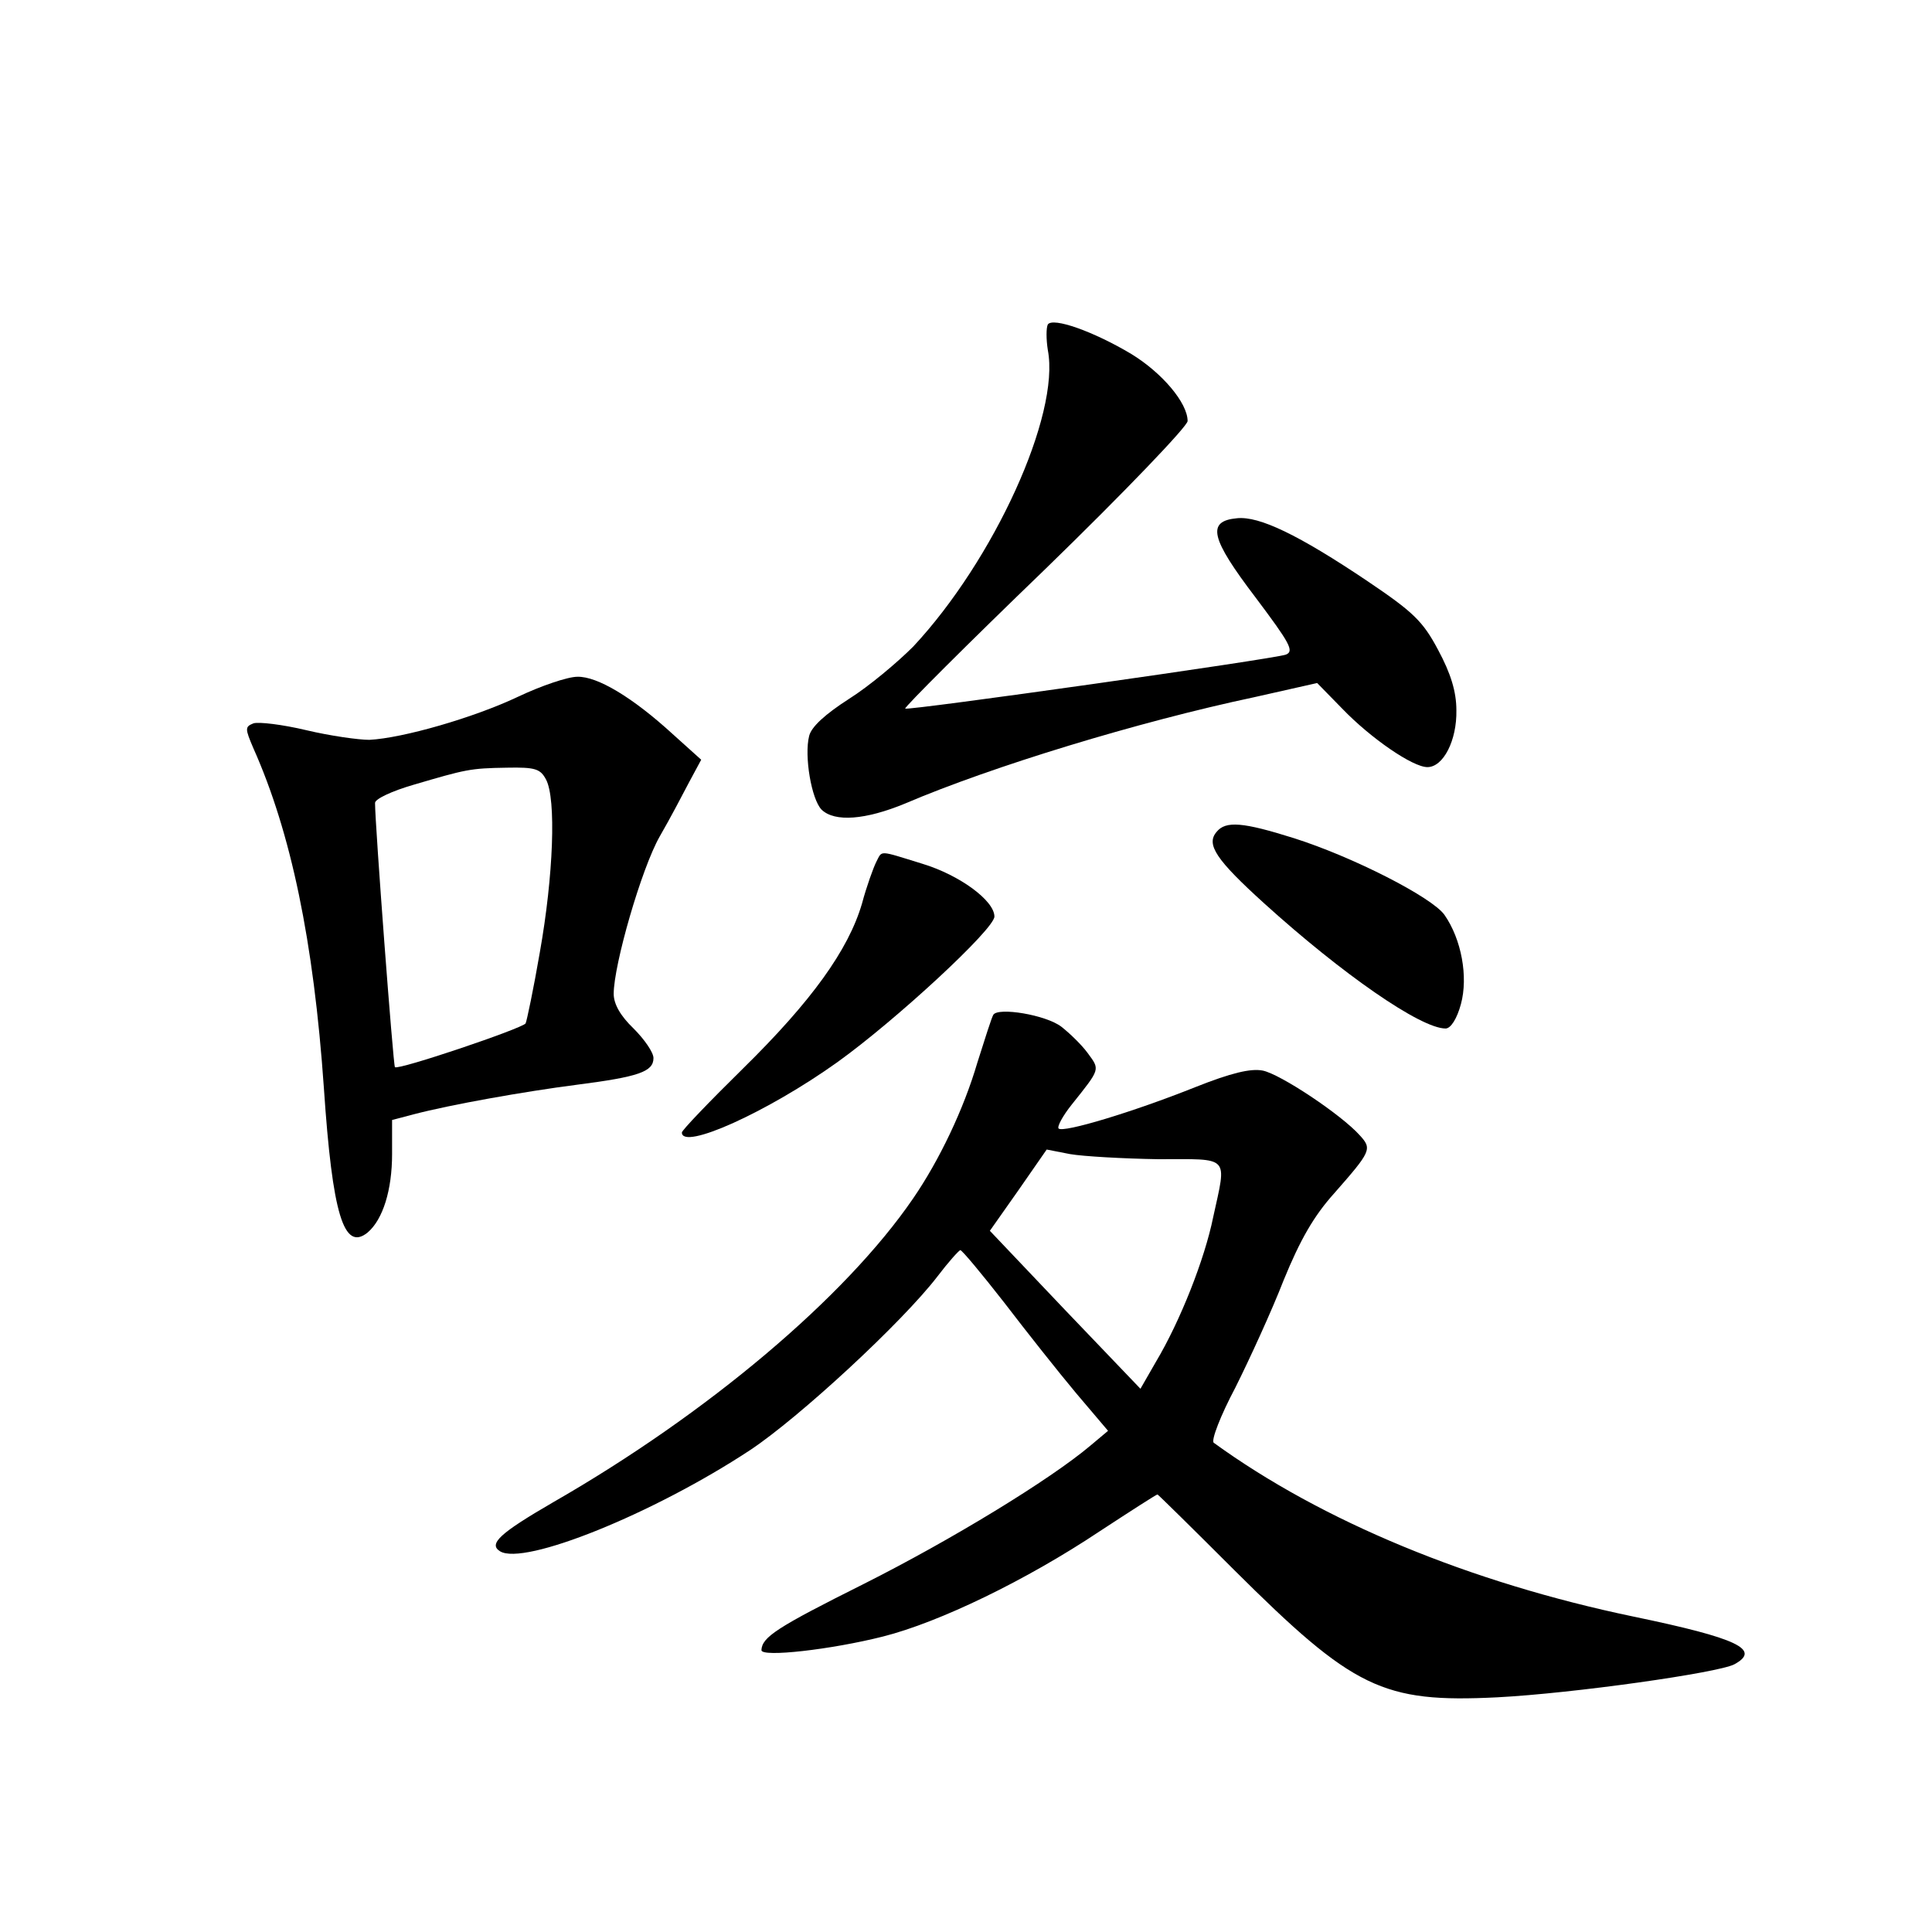 <?xml version="1.0" standalone="no"?>
<!DOCTYPE svg PUBLIC "-//W3C//DTD SVG 20010904//EN"
 "http://www.w3.org/TR/2001/REC-SVG-20010904/DTD/svg10.dtd">
<svg version="1.0" xmlns="http://www.w3.org/2000/svg"
 width="340pt" height="340pt" viewBox="0 0 340 340"
 preserveAspectRatio="xMidYMid meet">
<g transform="translate(0,340) scale(0.1,-0.1)"
fill="#000000" stroke="none">
<path d="M1844 2829 c-3 -6 -3 -26 0 -45 22 -114 -95 -370 -237 -522 -28 -28
-78 -70 -113 -92 -42 -27 -66 -49 -70 -65 -9 -35 4 -112 22 -130 23 -22 77
-18 147 11 152 65 411 144 614 187 l111 25 44 -45 c50 -52 124 -103 150 -103
28 0 52 47 51 100 0 33 -10 65 -32 106 -27 51 -44 67 -124 121 -122 82 -191
115 -230 111 -54 -5 -47 -35 33 -140 60 -80 68 -94 53 -100 -22 -8 -665 -99
-670 -95 -2 2 109 113 247 246 140 136 250 251 250 260 0 32 -45 85 -99 118
-67 40 -138 65 -147 52z"/>
<path d="M912 2174 c-78 -37 -203 -73 -262 -76 -19 0 -69 7 -111 17 -42 10
-84 15 -93 12 -15 -6 -15 -9 0 -44 66 -148 106 -339 124 -598 15 -222 35 -288
77 -254 27 23 43 75 43 138 l0 60 38 10 c65 17 194 40 287 52 109 14 135 23
135 47 0 10 -16 33 -35 52 -23 22 -35 43 -35 61 0 51 49 221 81 277 18 31 41
75 52 96 l21 39 -50 45 c-71 65 -133 102 -168 101 -17 0 -64 -16 -104 -35z
m49 -146 c18 -34 13 -169 -11 -304 -11 -64 -23 -121 -25 -125 -6 -9 -225 -83
-230 -77 -3 3 -35 427 -35 465 0 7 30 21 68 32 92 27 99 29 164 30 50 1 59 -2
69 -21z"/>
<path d="M2141 1936 c-19 -22 -1 -49 84 -126 137 -124 275 -220 319 -220 9 0
20 17 27 43 13 48 1 114 -29 157 -22 31 -161 102 -265 135 -89 28 -120 31
-136 11z"/>
<path d="M1542 1883 c-5 -10 -17 -43 -25 -73 -24 -82 -89 -172 -209 -290 -59
-58 -108 -109 -108 -113 0 -32 151 36 274 124 103 74 276 234 276 256 0 28
-61 73 -127 93 -78 24 -70 24 -81 3z"/>
<path d="M1748 1614 c-3 -5 -15 -43 -28 -84 -24 -82 -67 -172 -113 -239 -119
-174 -362 -379 -634 -535 -93 -54 -114 -73 -93 -86 42 -26 270 66 440 178 86
57 268 225 330 306 19 25 37 45 40 46 3 0 38 -42 77 -92 39 -51 96 -123 127
-160 l56 -66 -31 -26 c-71 -60 -245 -166 -398 -243 -154 -77 -180 -94 -181
-117 0 -13 123 1 214 24 99 25 252 99 381 185 55 36 100 65 102 65 1 0 62 -60
135 -133 210 -209 261 -234 463 -224 134 7 388 43 417 58 48 26 6 46 -177 84
-288 60 -549 168 -739 306 -5 4 12 48 38 97 25 50 64 135 85 189 29 71 53 113
89 153 65 74 67 78 45 102 -32 36 -140 108 -171 114 -21 4 -55 -4 -118 -29
-110 -44 -233 -81 -241 -73 -3 3 7 22 23 42 51 64 50 61 28 91 -11 15 -32 35
-46 46 -27 21 -112 35 -120 21z m290 -254 c128 0 121 8 97 -102 -15 -74 -58
-183 -101 -255 l-27 -47 -133 139 -132 139 50 71 50 72 41 -8 c23 -4 93 -8
155 -9z"/>
</g>
</svg>
